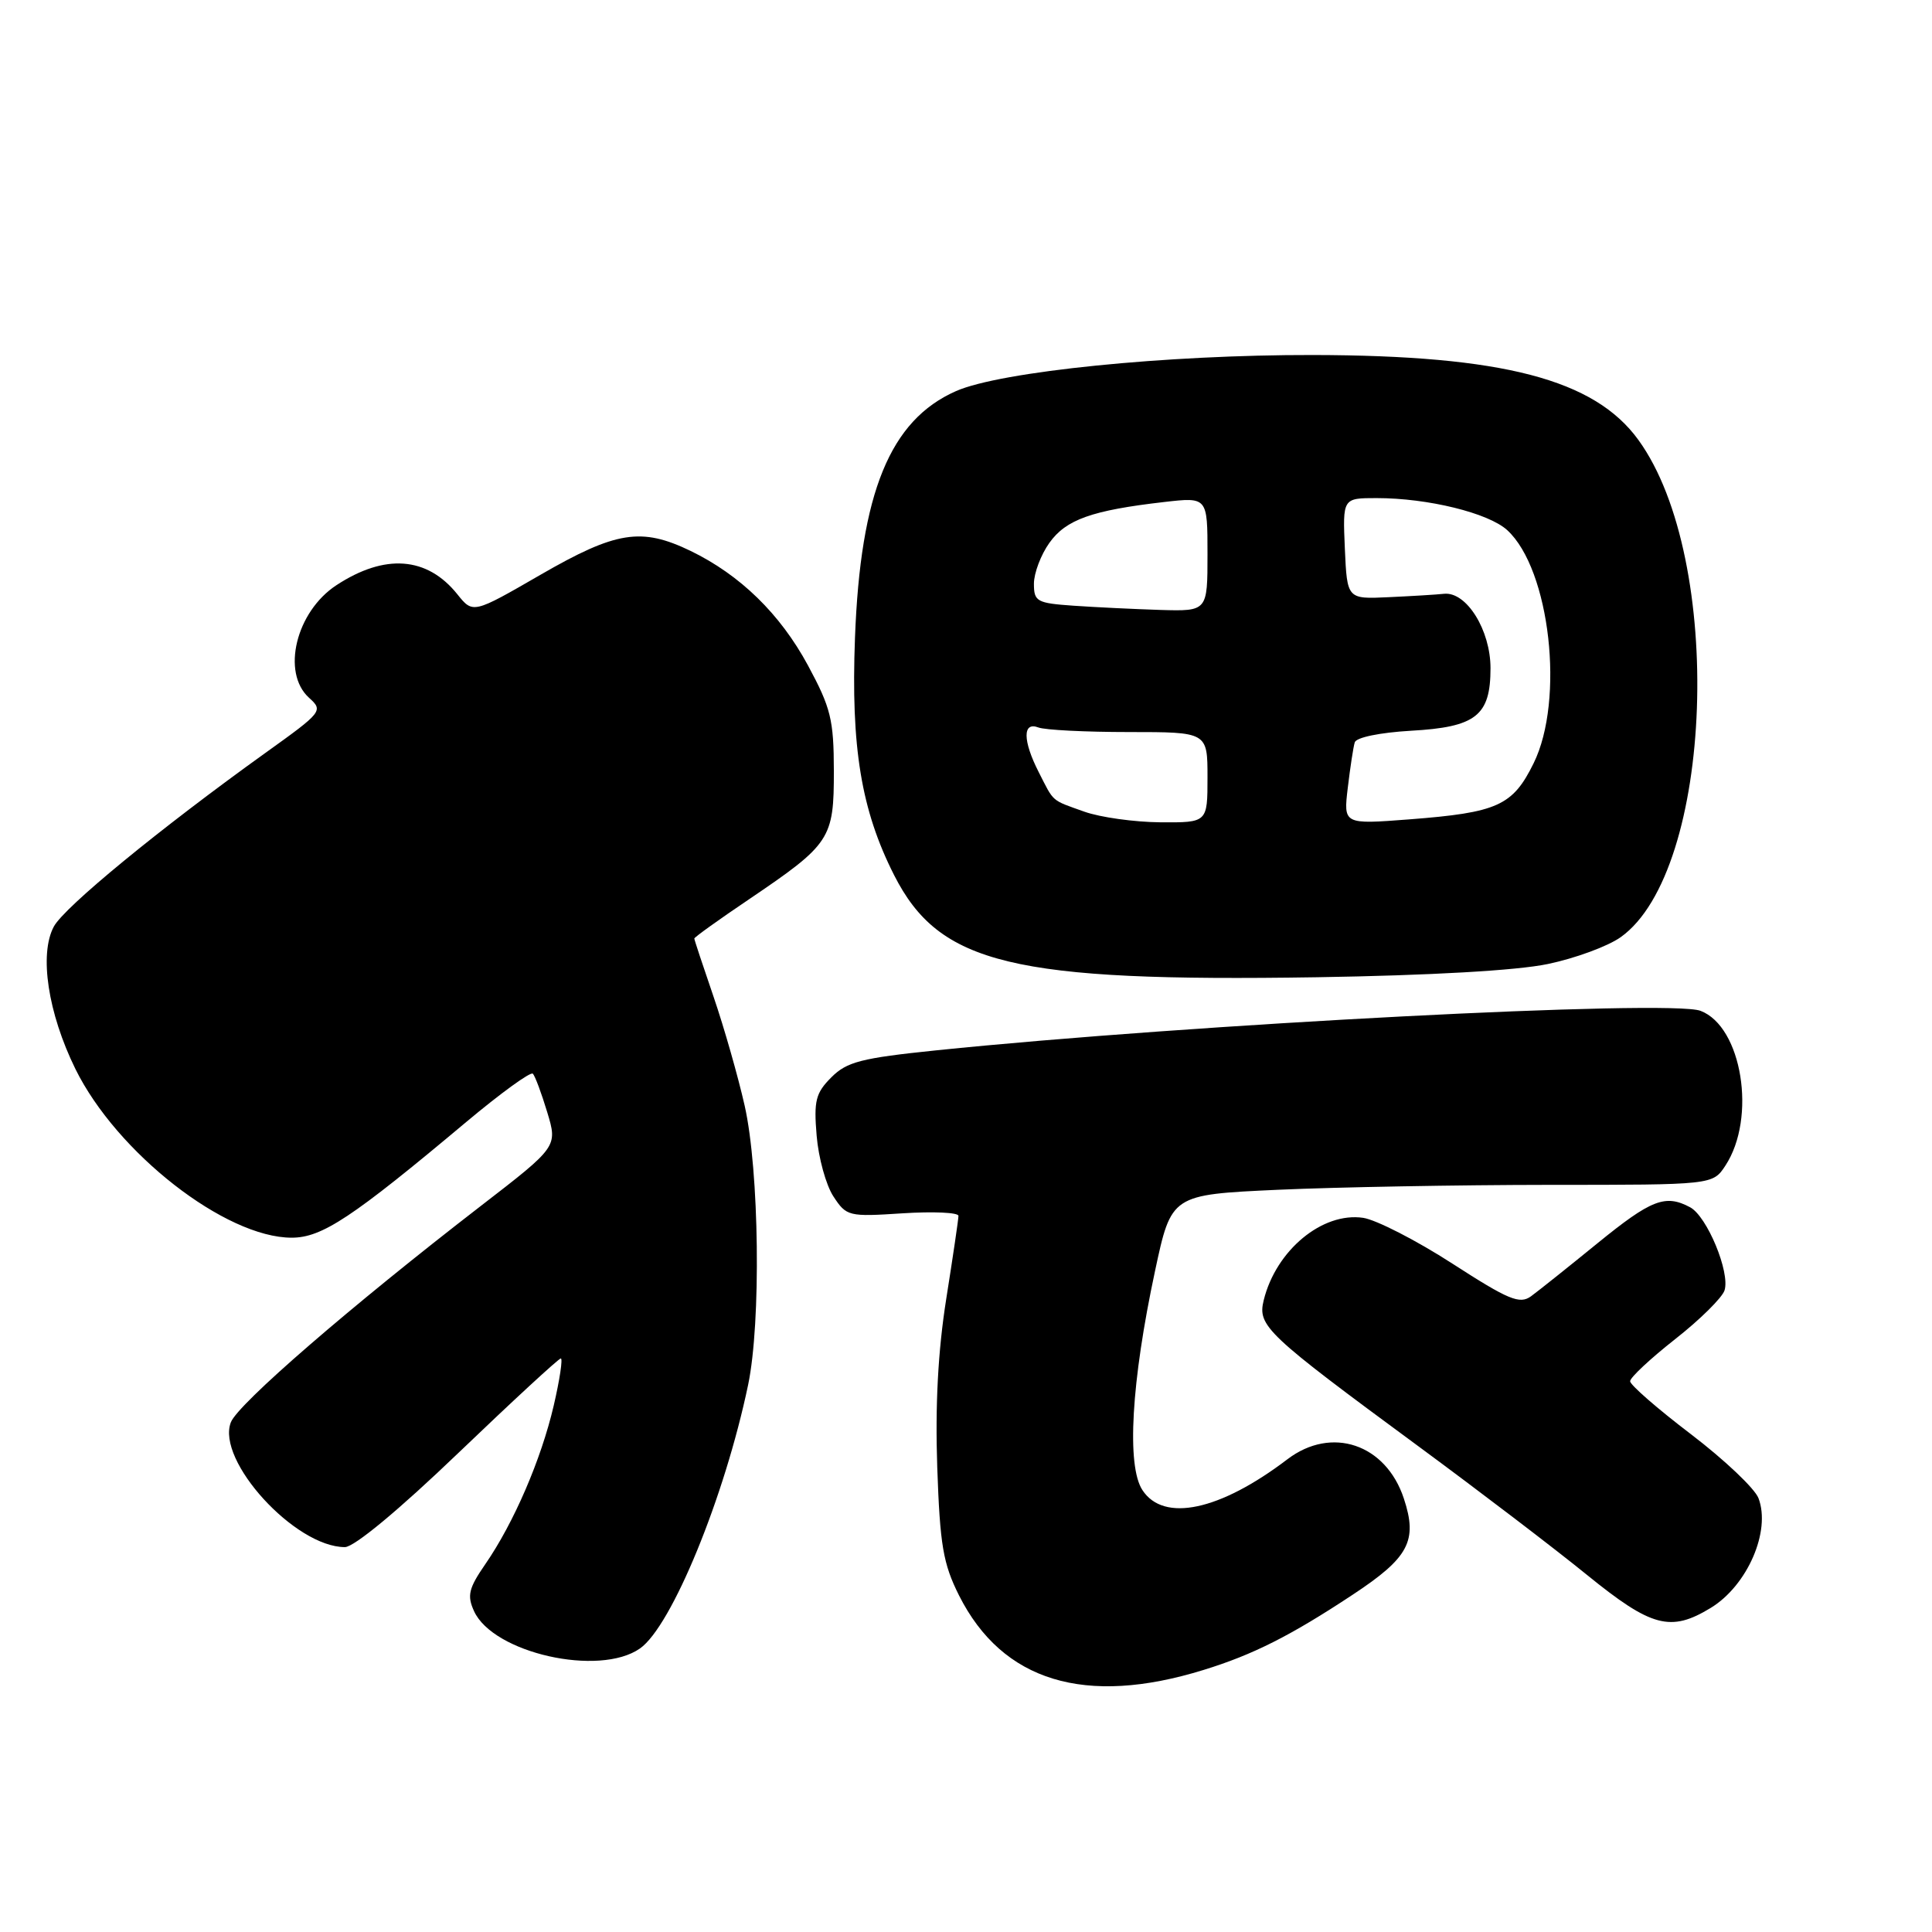 <?xml version="1.0" encoding="UTF-8" standalone="no"?>
<!DOCTYPE svg PUBLIC "-//W3C//DTD SVG 1.1//EN" "http://www.w3.org/Graphics/SVG/1.1/DTD/svg11.dtd" >
<svg xmlns="http://www.w3.org/2000/svg" xmlns:xlink="http://www.w3.org/1999/xlink" version="1.1" viewBox="0 0 256 256">
 <g >
 <path fill="currentColor"
d=" M 159.50 221.27 C 166.05 219.25 171.02 216.74 179.25 211.30 C 186.69 206.39 187.87 204.17 186.02 198.57 C 183.64 191.34 176.44 188.91 170.59 193.36 C 161.63 200.18 154.20 201.76 151.38 197.45 C 149.26 194.23 149.90 183.11 153.05 168.40 C 155.21 158.30 155.21 158.30 169.36 157.65 C 177.13 157.30 193.28 157.01 205.23 157.00 C 226.95 157.00 226.95 157.00 228.63 154.44 C 232.78 148.11 230.83 136.03 225.33 133.94 C 221.32 132.41 157.80 135.70 124.02 139.18 C 114.14 140.20 112.21 140.69 110.16 142.75 C 108.08 144.83 107.82 145.86 108.21 150.48 C 108.45 153.41 109.45 157.04 110.43 158.53 C 112.16 161.17 112.43 161.24 119.60 160.77 C 123.67 160.51 127.00 160.66 127.00 161.11 C 127.00 161.56 126.27 166.51 125.38 172.12 C 124.29 179.02 123.91 186.23 124.19 194.41 C 124.55 204.77 124.97 207.20 127.08 211.41 C 132.82 222.80 143.79 226.14 159.50 221.27 Z  M 84.80 218.43 C 89.00 215.49 96.02 198.38 99.13 183.50 C 100.86 175.22 100.61 155.10 98.67 146.50 C 97.80 142.65 95.95 136.16 94.55 132.07 C 93.15 127.99 92.00 124.52 92.00 124.36 C 92.00 124.19 95.26 121.85 99.25 119.16 C 110.06 111.84 110.50 111.17 110.49 102.14 C 110.48 95.36 110.09 93.79 107.06 88.17 C 103.37 81.34 98.08 76.19 91.51 73.00 C 84.98 69.85 81.65 70.37 71.62 76.16 C 62.67 81.33 62.67 81.33 60.59 78.73 C 56.59 73.75 51.00 73.33 44.58 77.54 C 39.22 81.05 37.26 89.12 40.95 92.46 C 42.86 94.18 42.72 94.35 35.20 99.74 C 21.18 109.80 8.52 120.19 7.13 122.78 C 5.17 126.44 6.35 134.23 9.99 141.64 C 15.47 152.76 29.87 164.00 38.65 164.00 C 42.66 164.00 46.65 161.36 61.78 148.67 C 66.34 144.85 70.31 141.97 70.60 142.27 C 70.90 142.56 71.75 144.86 72.51 147.37 C 73.89 151.94 73.89 151.94 63.69 159.81 C 46.40 173.16 31.54 186.02 30.59 188.46 C 28.62 193.53 39.10 205.00 45.70 205.00 C 46.93 205.00 52.85 200.09 60.76 192.50 C 67.94 185.62 74.03 180.00 74.31 180.00 C 74.59 180.00 74.17 182.81 73.37 186.25 C 71.70 193.40 68.09 201.78 64.30 207.27 C 62.10 210.46 61.87 211.42 62.81 213.48 C 65.34 219.04 79.40 222.21 84.80 218.43 Z  M 226.69 213.05 C 231.54 210.09 234.67 202.89 233.01 198.52 C 232.52 197.23 228.49 193.42 224.06 190.04 C 219.63 186.67 216.00 183.51 216.00 183.02 C 216.00 182.53 218.69 180.02 221.97 177.44 C 225.26 174.86 228.20 171.95 228.51 170.98 C 229.27 168.59 226.19 161.17 223.95 159.97 C 220.66 158.21 218.80 158.94 211.66 164.75 C 207.78 167.91 203.82 171.07 202.86 171.77 C 201.36 172.85 199.89 172.24 192.44 167.43 C 187.67 164.35 182.35 161.63 180.63 161.37 C 175.23 160.57 169.08 165.66 167.45 172.28 C 166.61 175.70 167.71 176.74 188.00 191.68 C 195.97 197.55 206.00 205.20 210.28 208.68 C 218.83 215.62 221.36 216.30 226.69 213.05 Z  M 205.08 127.74 C 208.70 126.99 213.05 125.39 214.75 124.18 C 227.08 115.40 228.56 74.11 217.10 58.30 C 211.28 50.26 199.14 47.09 174.00 47.04 C 154.58 47.00 132.54 49.22 126.66 51.83 C 117.94 55.68 114.01 65.28 113.29 84.50 C 112.74 99.03 114.11 107.34 118.47 115.95 C 124.47 127.78 134.14 130.12 174.50 129.49 C 189.46 129.25 200.98 128.60 205.08 127.74 Z  M 143.68 107.55 C 139.23 105.96 139.70 106.37 137.63 102.30 C 135.51 98.14 135.49 95.59 137.58 96.39 C 138.45 96.73 143.85 97.00 149.58 97.00 C 160.00 97.00 160.00 97.00 160.00 103.00 C 160.00 109.00 160.00 109.00 153.75 108.96 C 150.31 108.93 145.78 108.30 143.68 107.55 Z  M 178.59 104.37 C 178.91 101.69 179.32 98.99 179.51 98.37 C 179.70 97.71 182.84 97.07 186.92 96.83 C 195.58 96.35 197.50 94.84 197.50 88.54 C 197.50 83.49 194.32 78.39 191.36 78.68 C 190.34 78.79 187.03 78.99 184.00 79.13 C 178.50 79.39 178.50 79.39 178.20 72.70 C 177.91 66.00 177.91 66.00 182.41 66.00 C 189.20 66.00 197.23 67.97 199.72 70.25 C 205.39 75.46 207.35 92.75 203.21 101.14 C 200.44 106.77 198.43 107.67 186.75 108.57 C 178.01 109.24 178.01 109.24 178.59 104.37 Z  M 142.25 80.26 C 137.39 79.92 137.00 79.71 137.00 77.35 C 137.00 75.95 137.92 73.51 139.05 71.93 C 141.25 68.84 144.69 67.62 154.25 66.52 C 160.00 65.86 160.00 65.86 160.00 73.43 C 160.00 81.00 160.00 81.00 153.75 80.82 C 150.31 80.71 145.14 80.46 142.25 80.26 Z "/>
</g>
</svg>